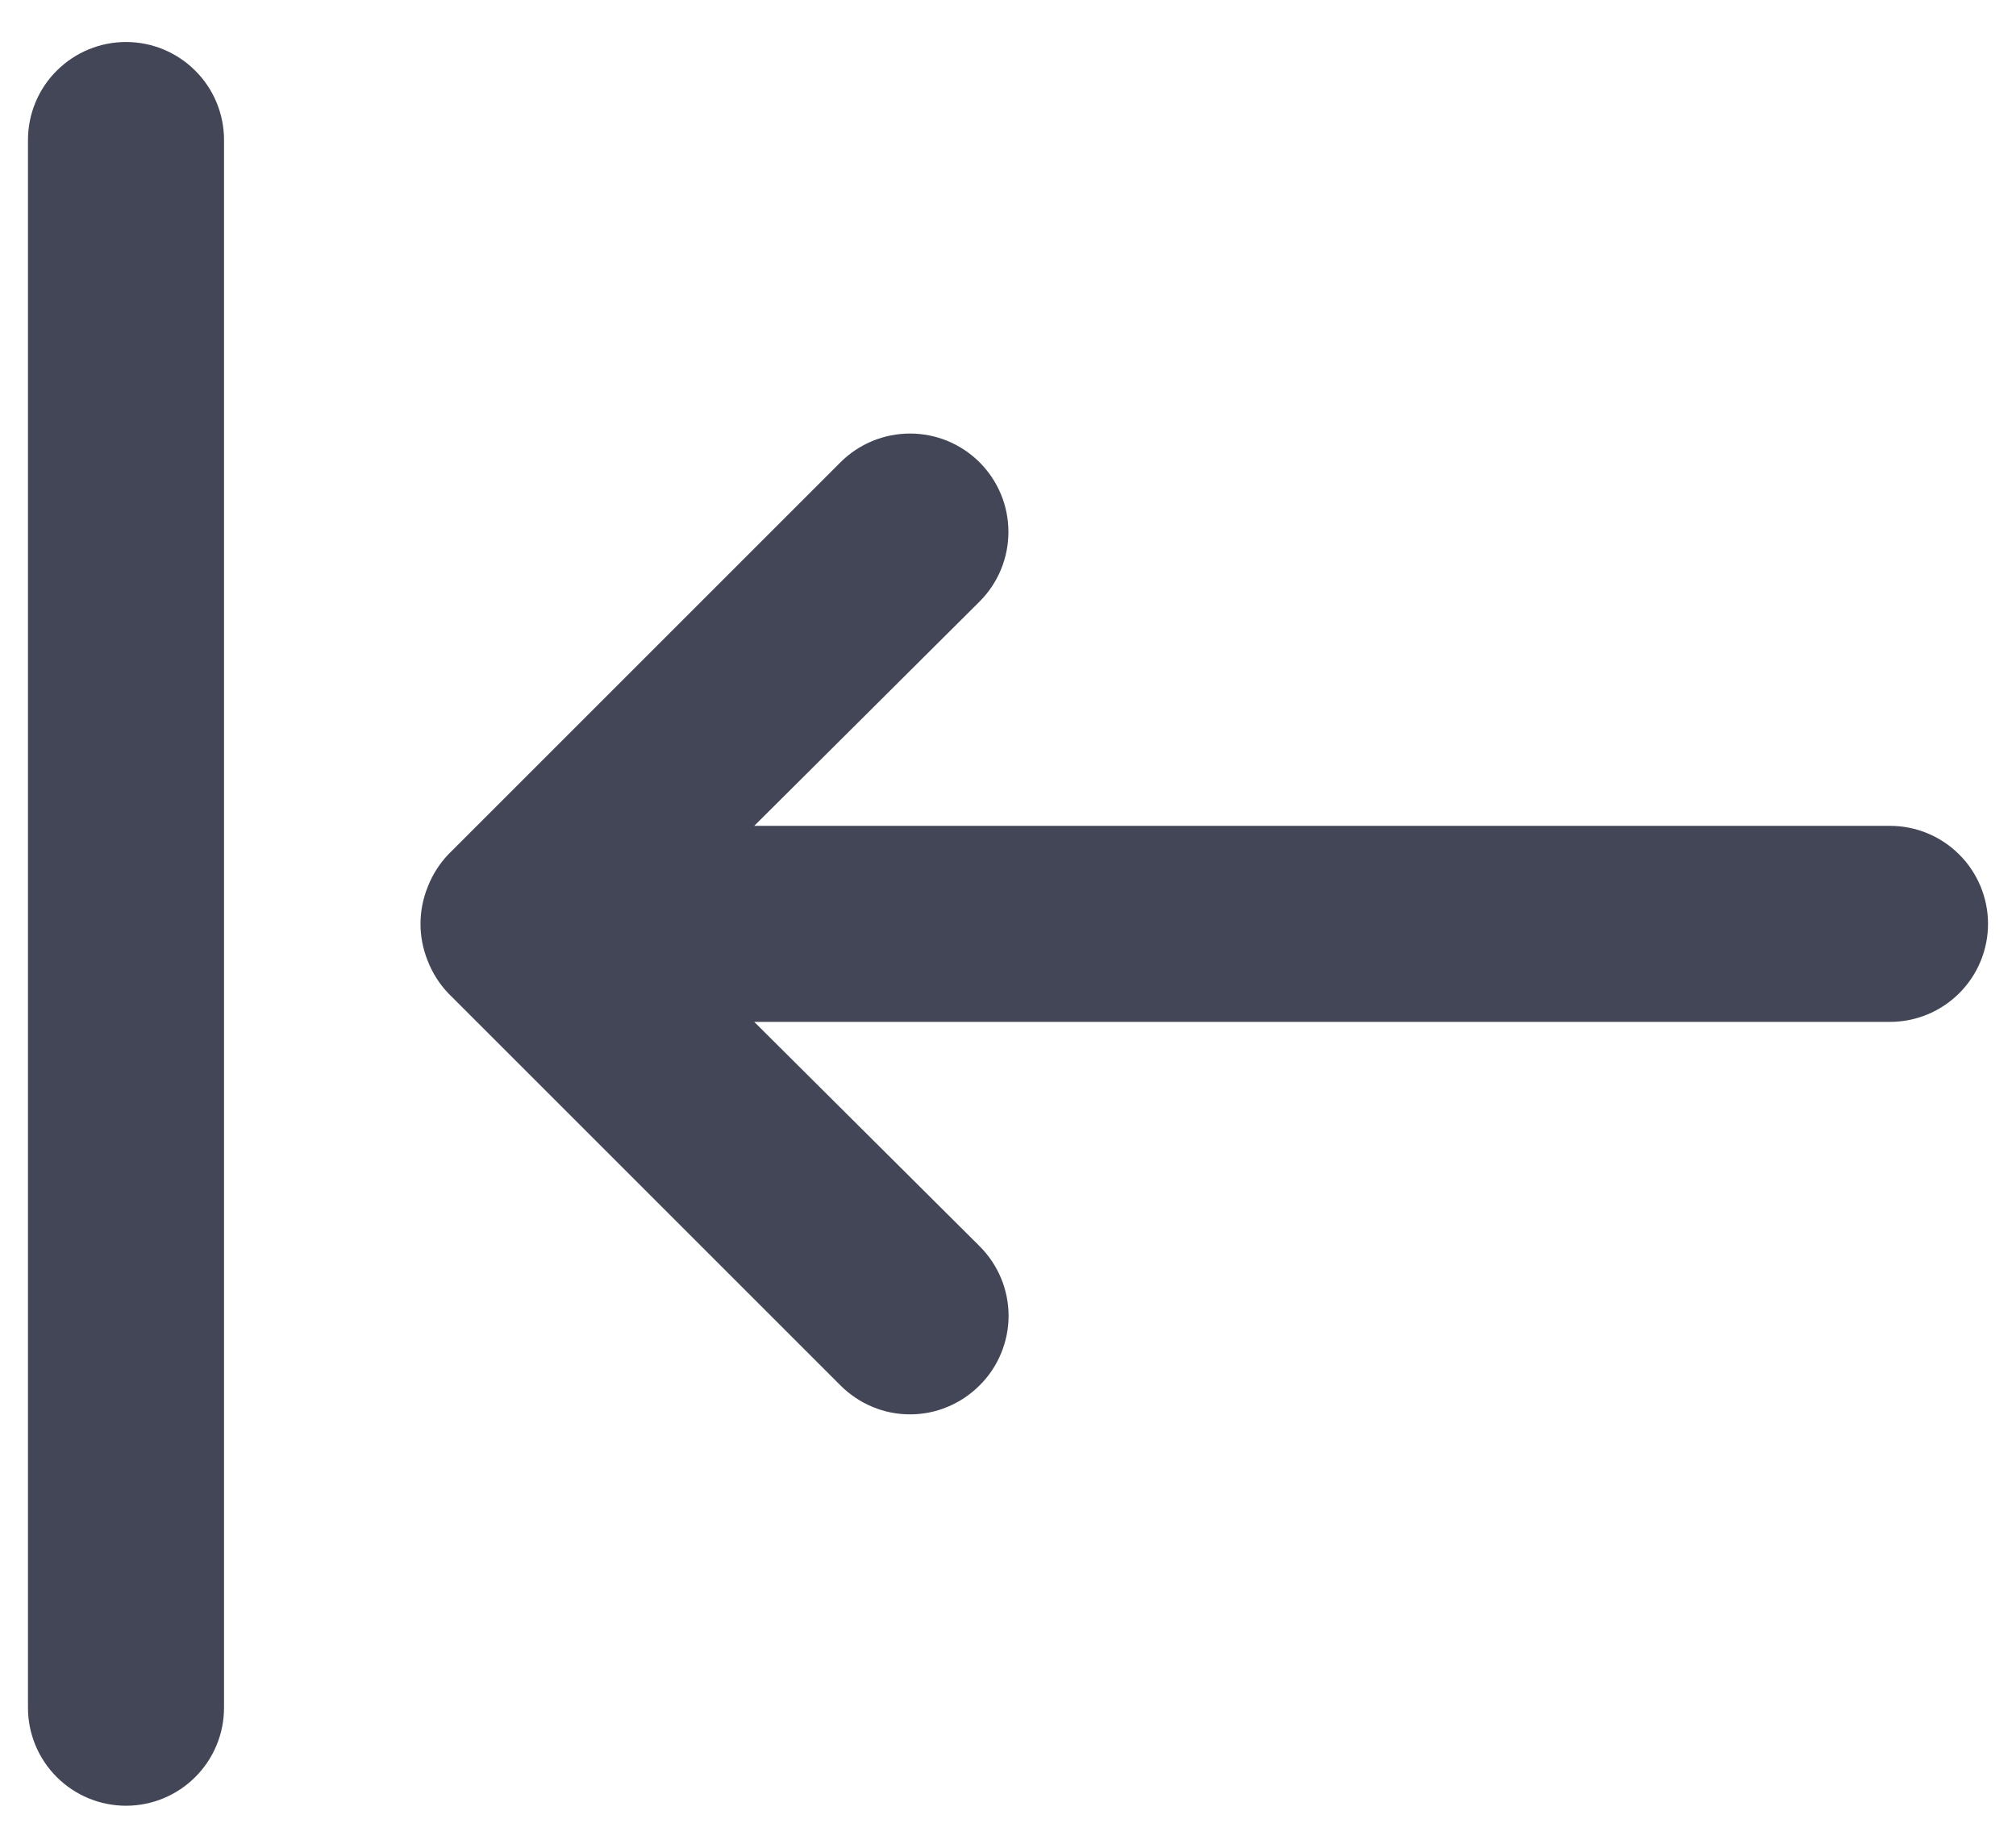 <svg width="24" height="22" viewBox="0 0 24 22" fill="none" xmlns="http://www.w3.org/2000/svg">
<path d="M22.5 9.833H8.979L11.662 7.162C11.771 7.053 11.857 6.924 11.916 6.782C11.975 6.639 12.005 6.487 12.005 6.333C12.005 6.179 11.975 6.027 11.916 5.885C11.857 5.743 11.771 5.614 11.662 5.505C11.553 5.396 11.424 5.31 11.282 5.251C11.14 5.192 10.987 5.162 10.834 5.162C10.68 5.162 10.527 5.192 10.385 5.251C10.243 5.31 10.114 5.396 10.005 5.505L5.338 10.172C5.232 10.283 5.149 10.414 5.093 10.557C4.977 10.841 4.977 11.159 5.093 11.443C5.149 11.586 5.232 11.717 5.338 11.828L10.005 16.495C10.114 16.604 10.243 16.691 10.385 16.75C10.527 16.81 10.68 16.84 10.834 16.84C10.988 16.84 11.14 16.81 11.282 16.75C11.424 16.691 11.553 16.604 11.662 16.495C11.771 16.387 11.858 16.258 11.917 16.115C11.976 15.973 12.007 15.821 12.007 15.667C12.007 15.513 11.976 15.36 11.917 15.218C11.858 15.076 11.771 14.947 11.662 14.838L8.979 12.167H22.5C22.81 12.167 23.106 12.044 23.325 11.825C23.544 11.606 23.667 11.309 23.667 11C23.667 10.691 23.544 10.394 23.325 10.175C23.106 9.956 22.81 9.833 22.5 9.833ZM1.5 0.5C1.191 0.5 0.894 0.623 0.675 0.842C0.456 1.06 0.333 1.357 0.333 1.667V20.333C0.333 20.643 0.456 20.939 0.675 21.158C0.894 21.377 1.191 21.5 1.5 21.5C1.81 21.5 2.106 21.377 2.325 21.158C2.544 20.939 2.667 20.643 2.667 20.333V1.667C2.667 1.357 2.544 1.06 2.325 0.842C2.106 0.623 1.81 0.5 1.5 0.5Z" fill="#434656"/>
</svg>
